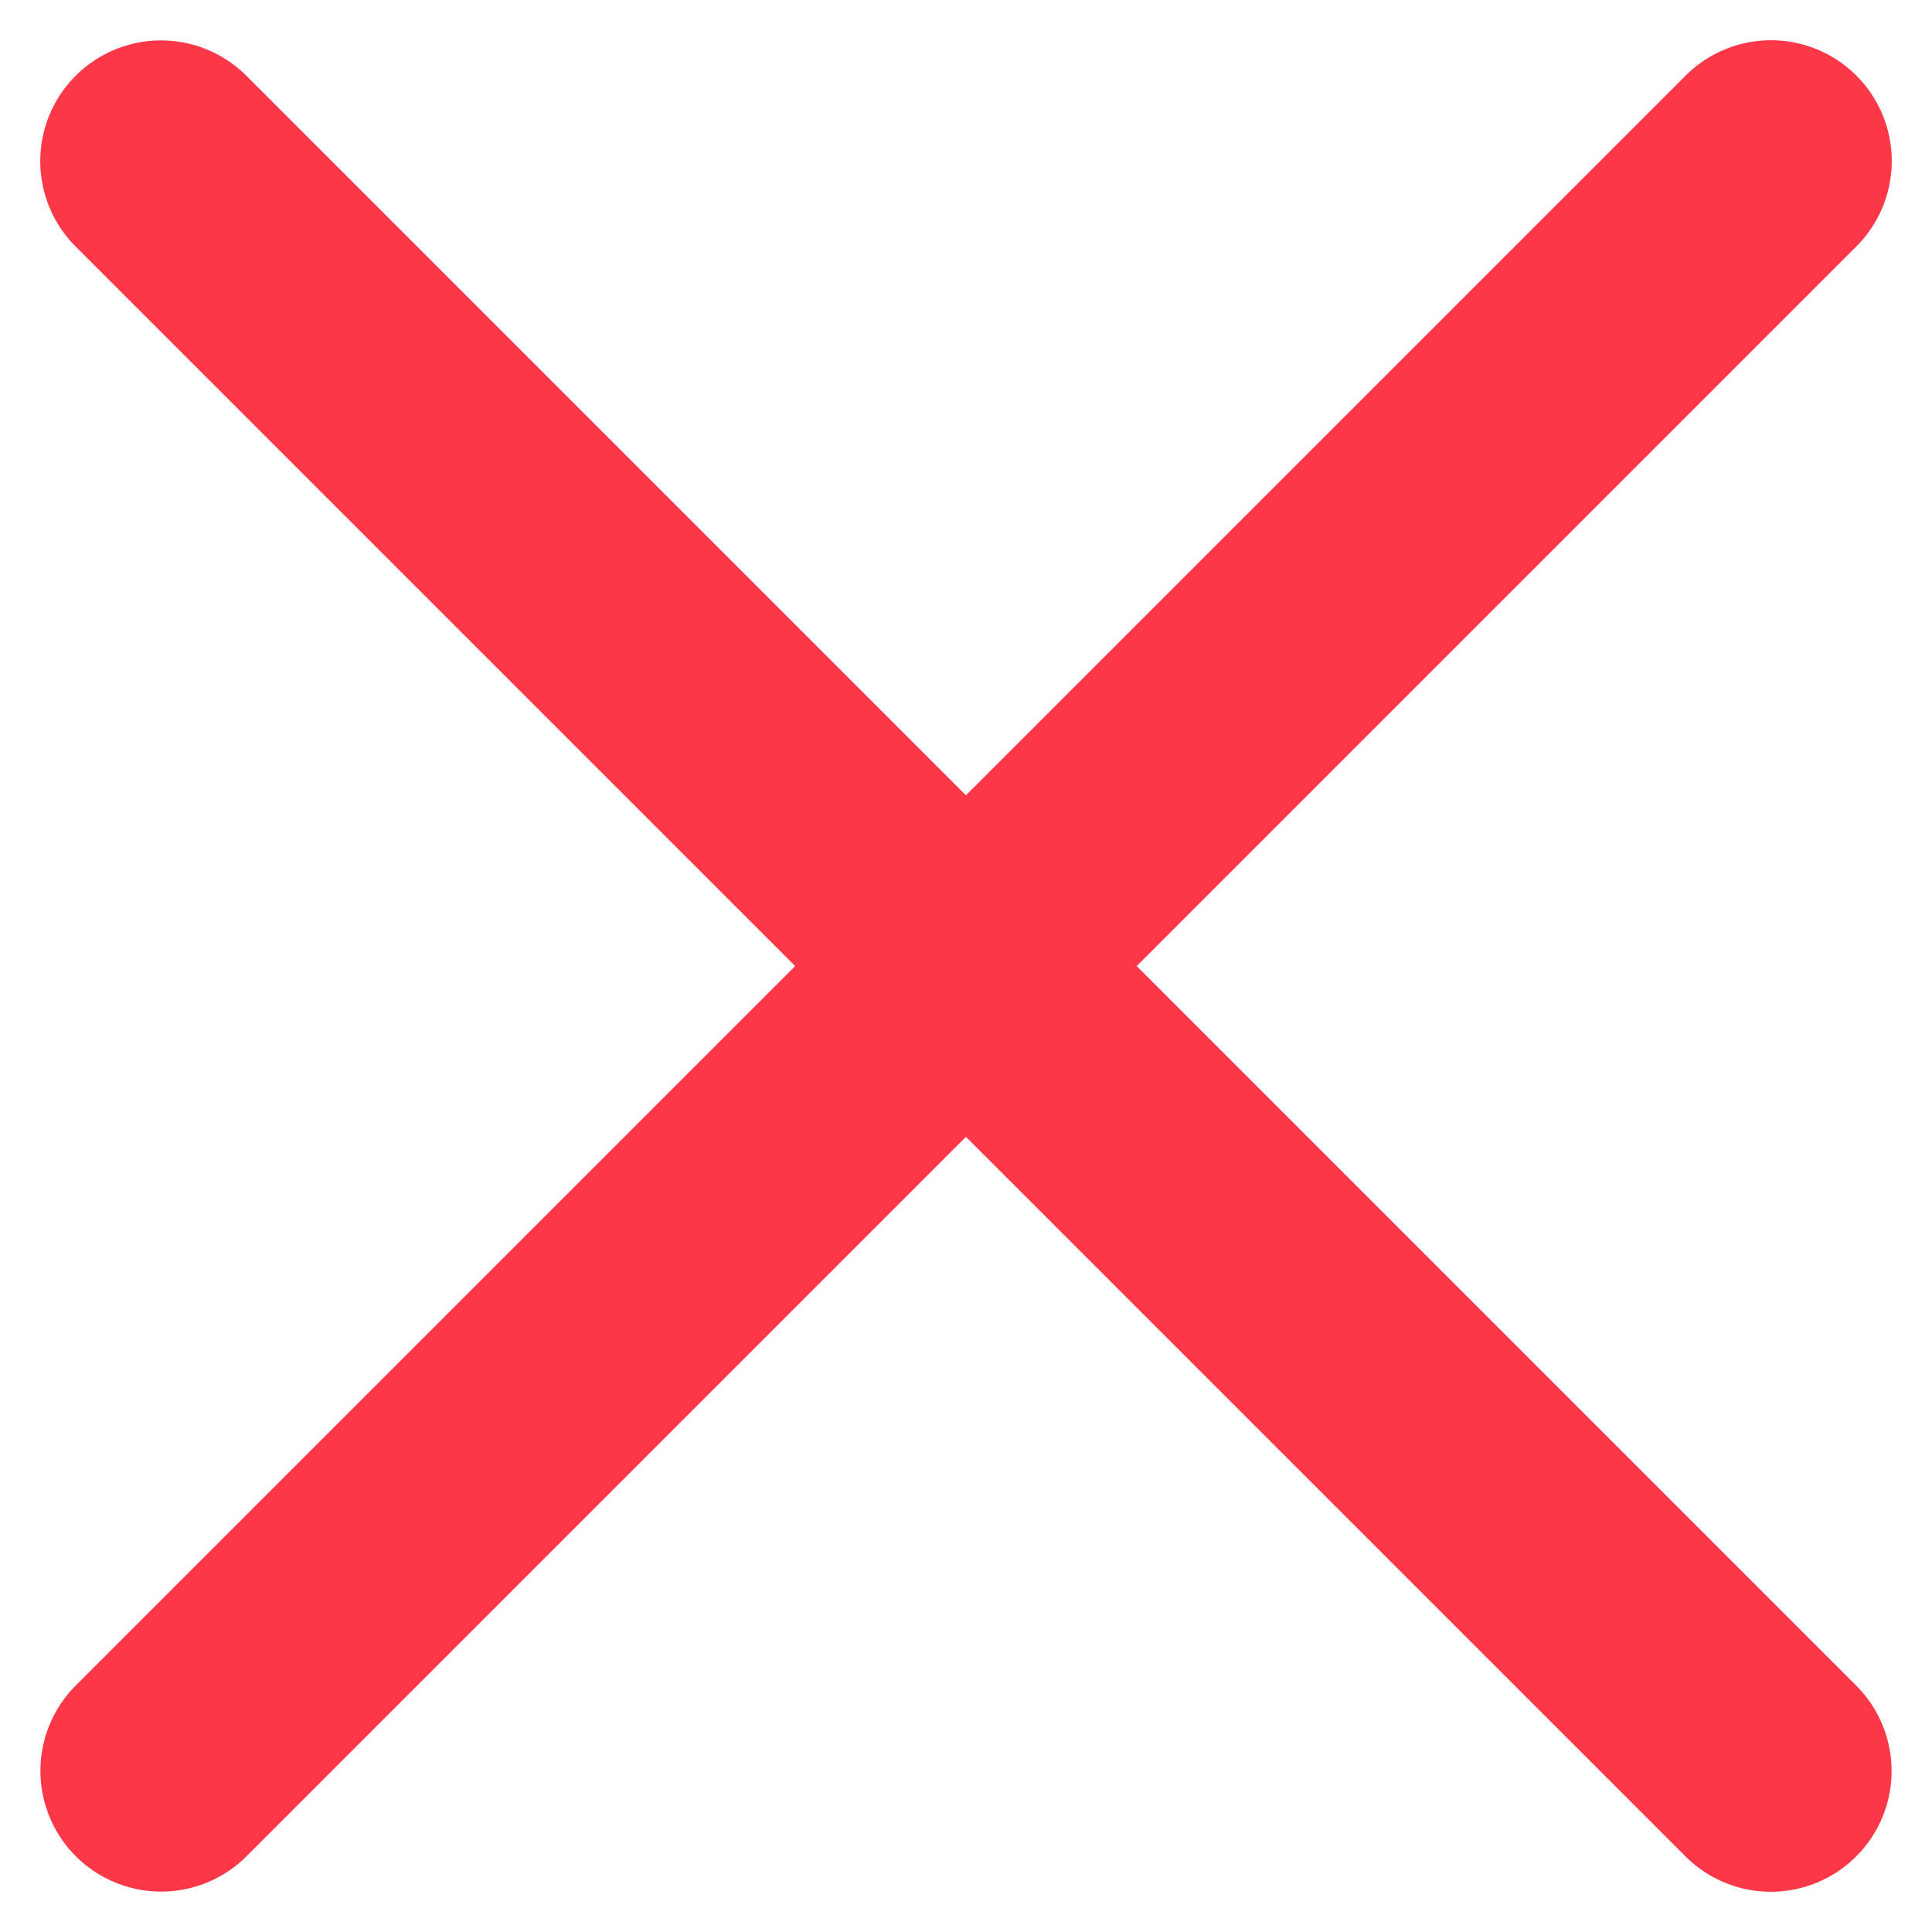 <svg preserveAspectRatio="none" width="100%" height="100%" overflow="visible" style="display: block;" viewBox="0 0 12 12" fill="none" xmlns="http://www.w3.org/2000/svg">
<path id="Vector" d="M11 1L1.001 10.999M10.999 11L1 1.001" stroke="#FB3748" stroke-width="1.5" stroke-linecap="round" stroke-linejoin="round"/>
</svg>
